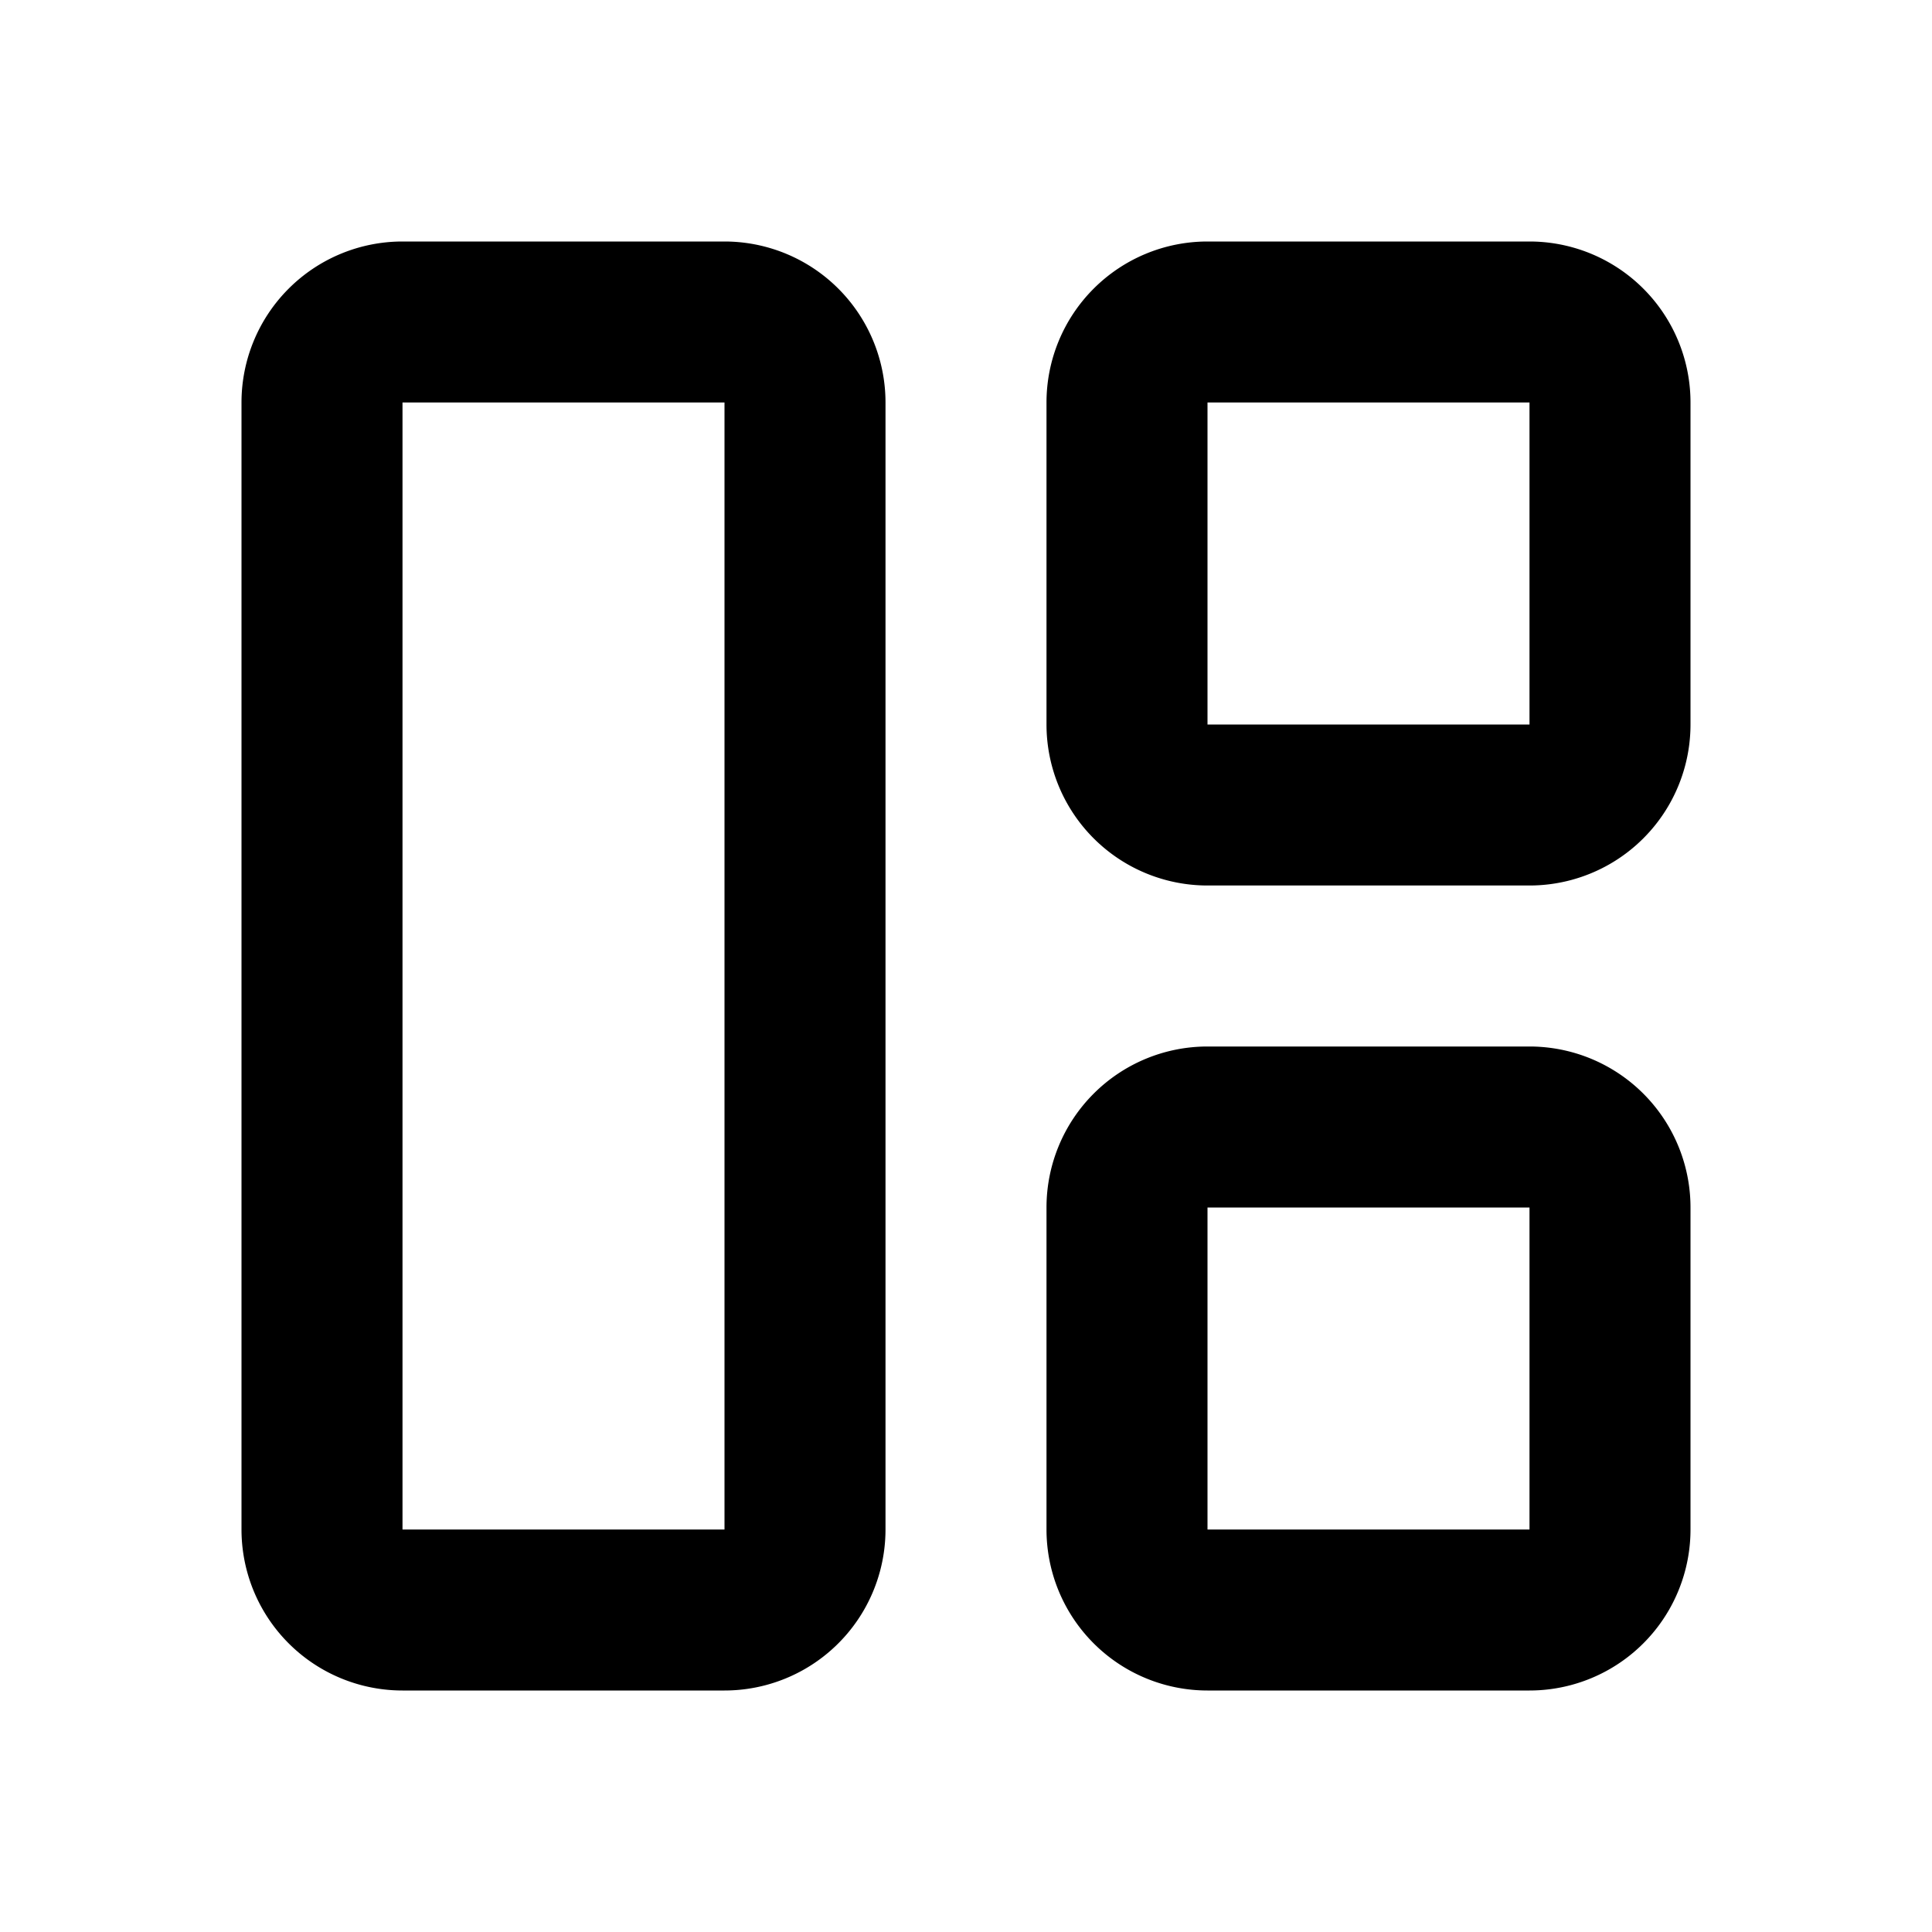 <svg xmlns="http://www.w3.org/2000/svg" width="24" height="24" viewBox="0 0 24 24"><title>masonry</title><path d="M9,3H5A2,2,0,0,0,3,5V19a2,2,0,0,0,2,2H9a2,2,0,0,0,2-2V5A2,2,0,0,0,9,3ZM9,19H5V5H9Z"/><path d="M19,13H15a2,2,0,0,0-2,2v4a2,2,0,0,0,2,2h4a2,2,0,0,0,2-2V15A2,2,0,0,0,19,13Zm0,6H15V15h4Z"/><path d="M19,3H15a2,2,0,0,0-2,2V9a2,2,0,0,0,2,2h4a2,2,0,0,0,2-2V5A2,2,0,0,0,19,3Zm0,6H15V5h4Z"/></svg>